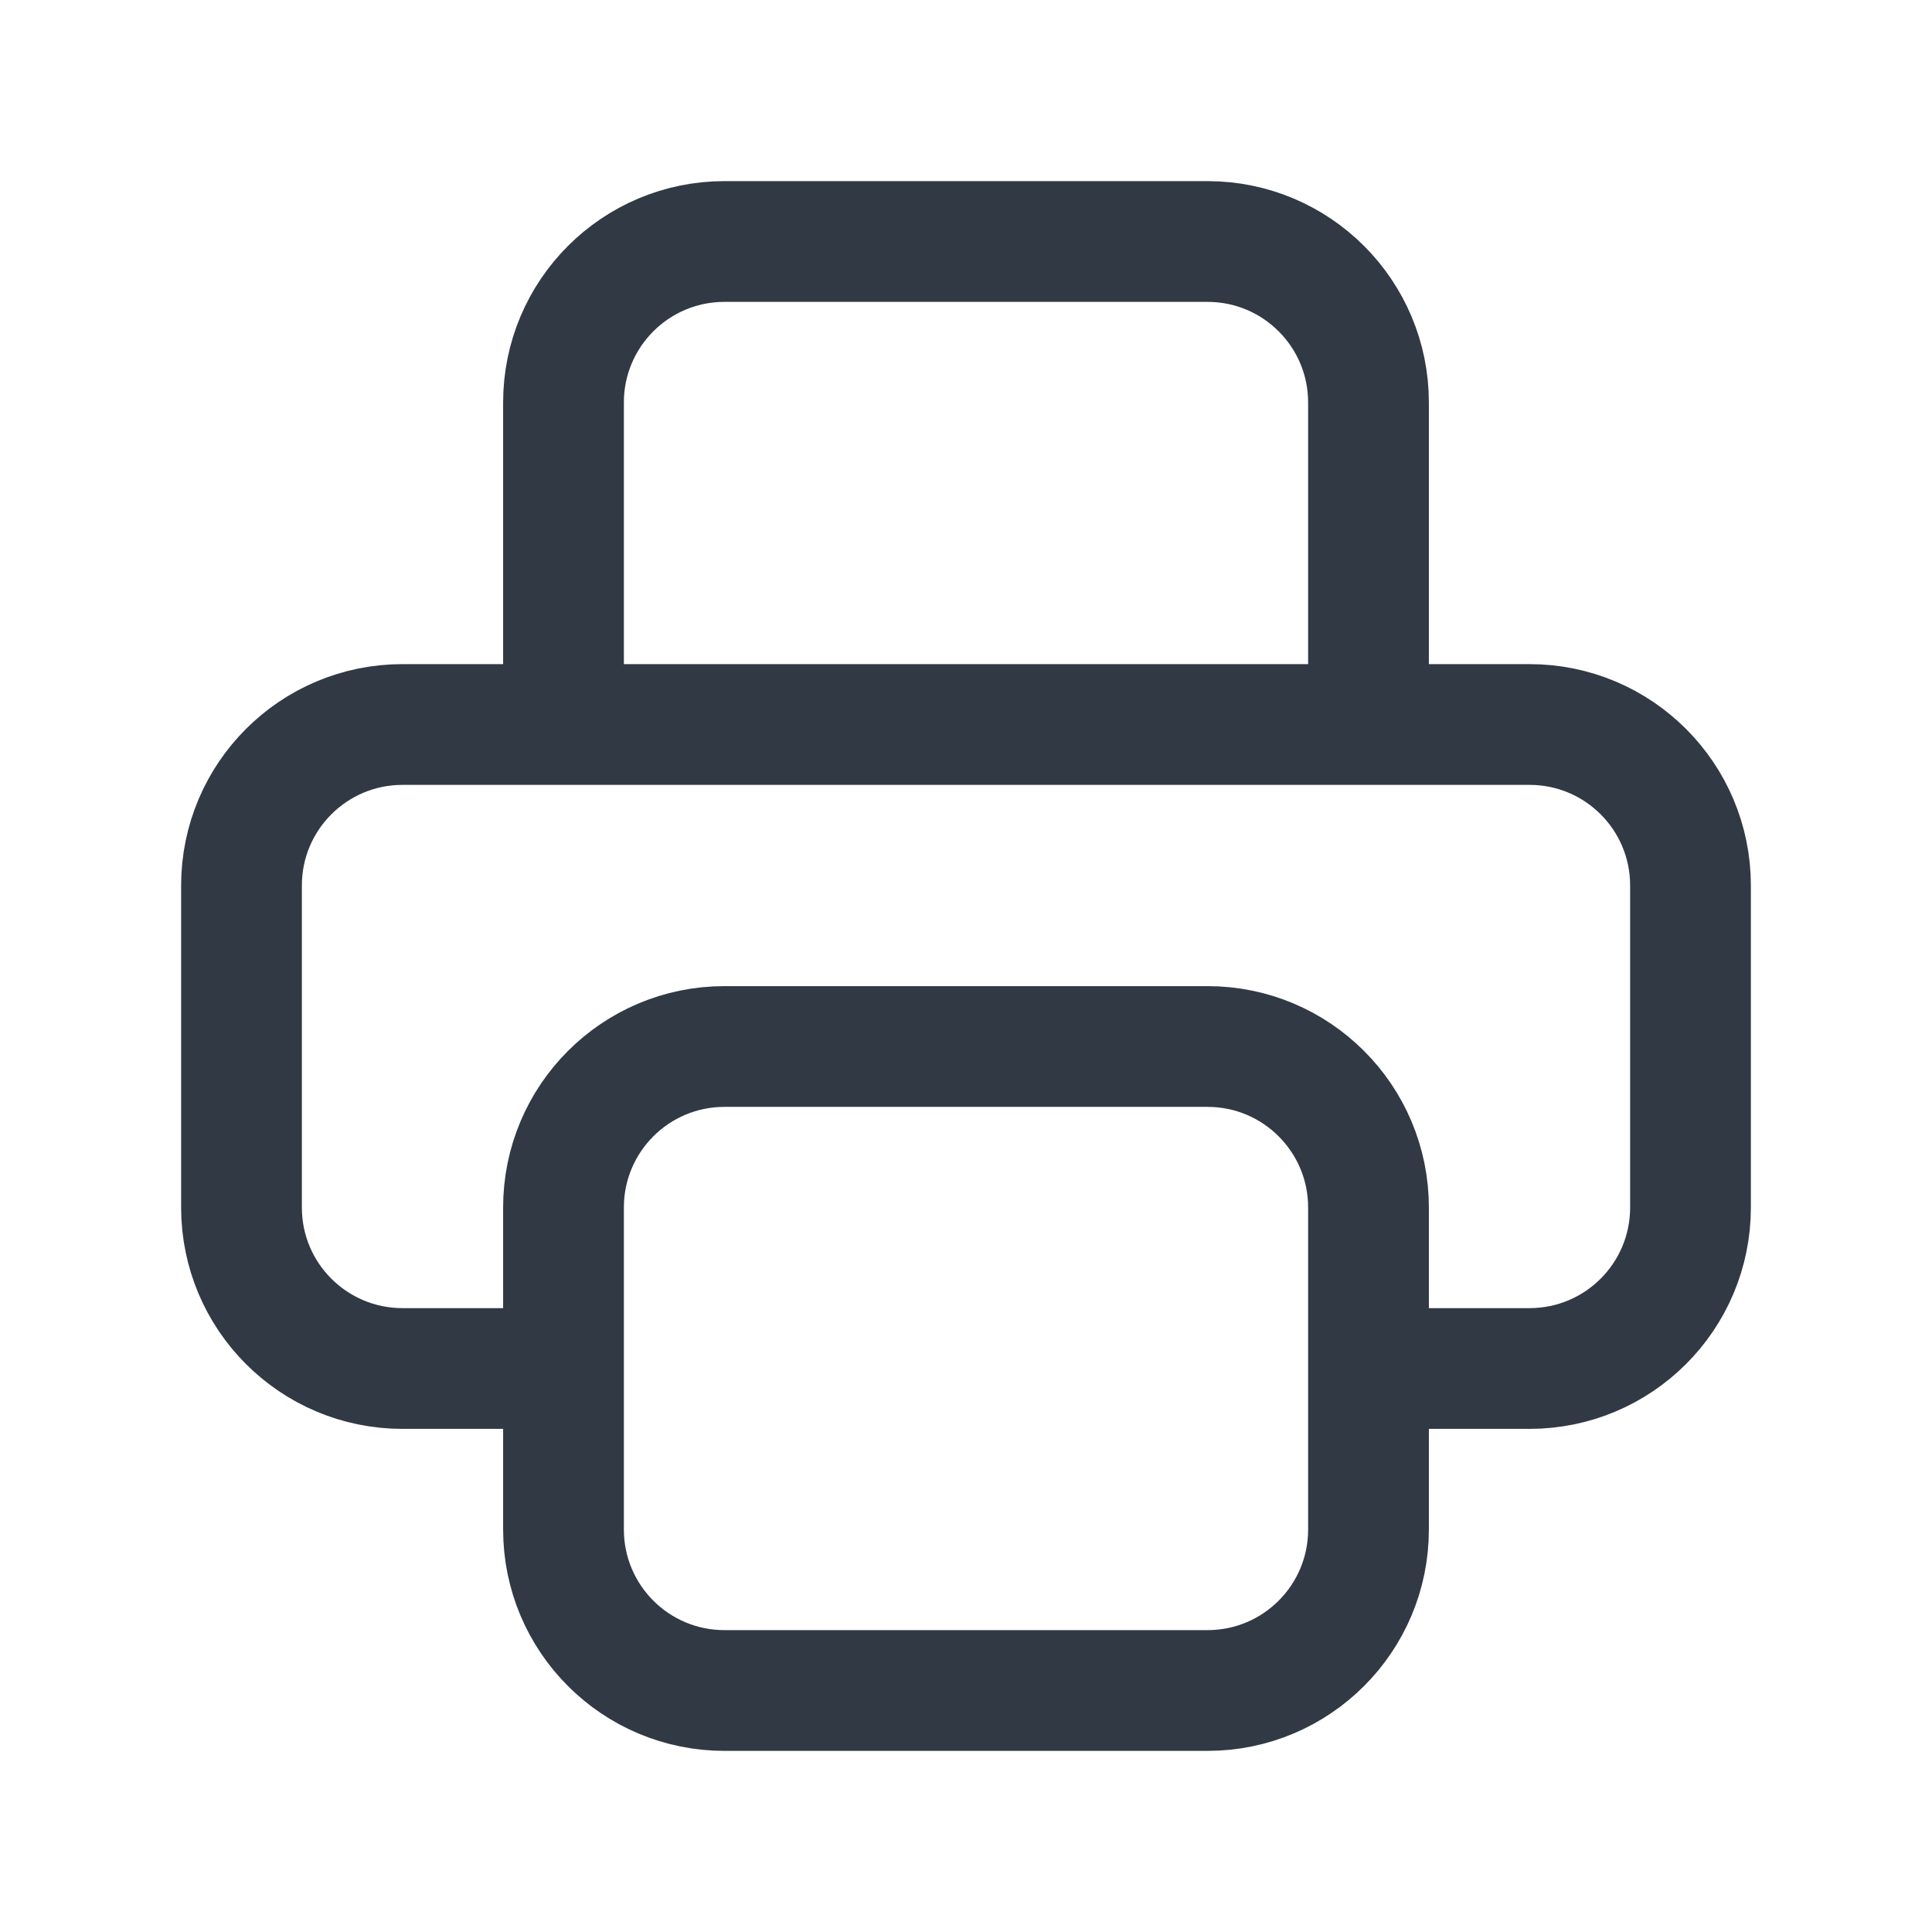 <svg width="24" height="24" viewBox="0 0 24 24" fill="none" xmlns="http://www.w3.org/2000/svg">
<path d="M17 17H19C20.105 17 21 16.105 21 15V11C21 9.895 20.105 9 19 9H5C3.895 9 3 9.895 3 11V15C3 16.105 3.895 17 5 17H7M9 21H15C16.105 21 17 20.105 17 19V15C17 13.895 16.105 13 15 13H9C7.895 13 7 13.895 7 15V19C7 20.105 7.895 21 9 21ZM17 9V5C17 3.895 16.105 3 15 3H9C7.895 3 7 3.895 7 5V9H17Z" stroke="#313944" stroke-width="1.5" stroke-linecap="round" stroke-linejoin="round"/>
</svg>
